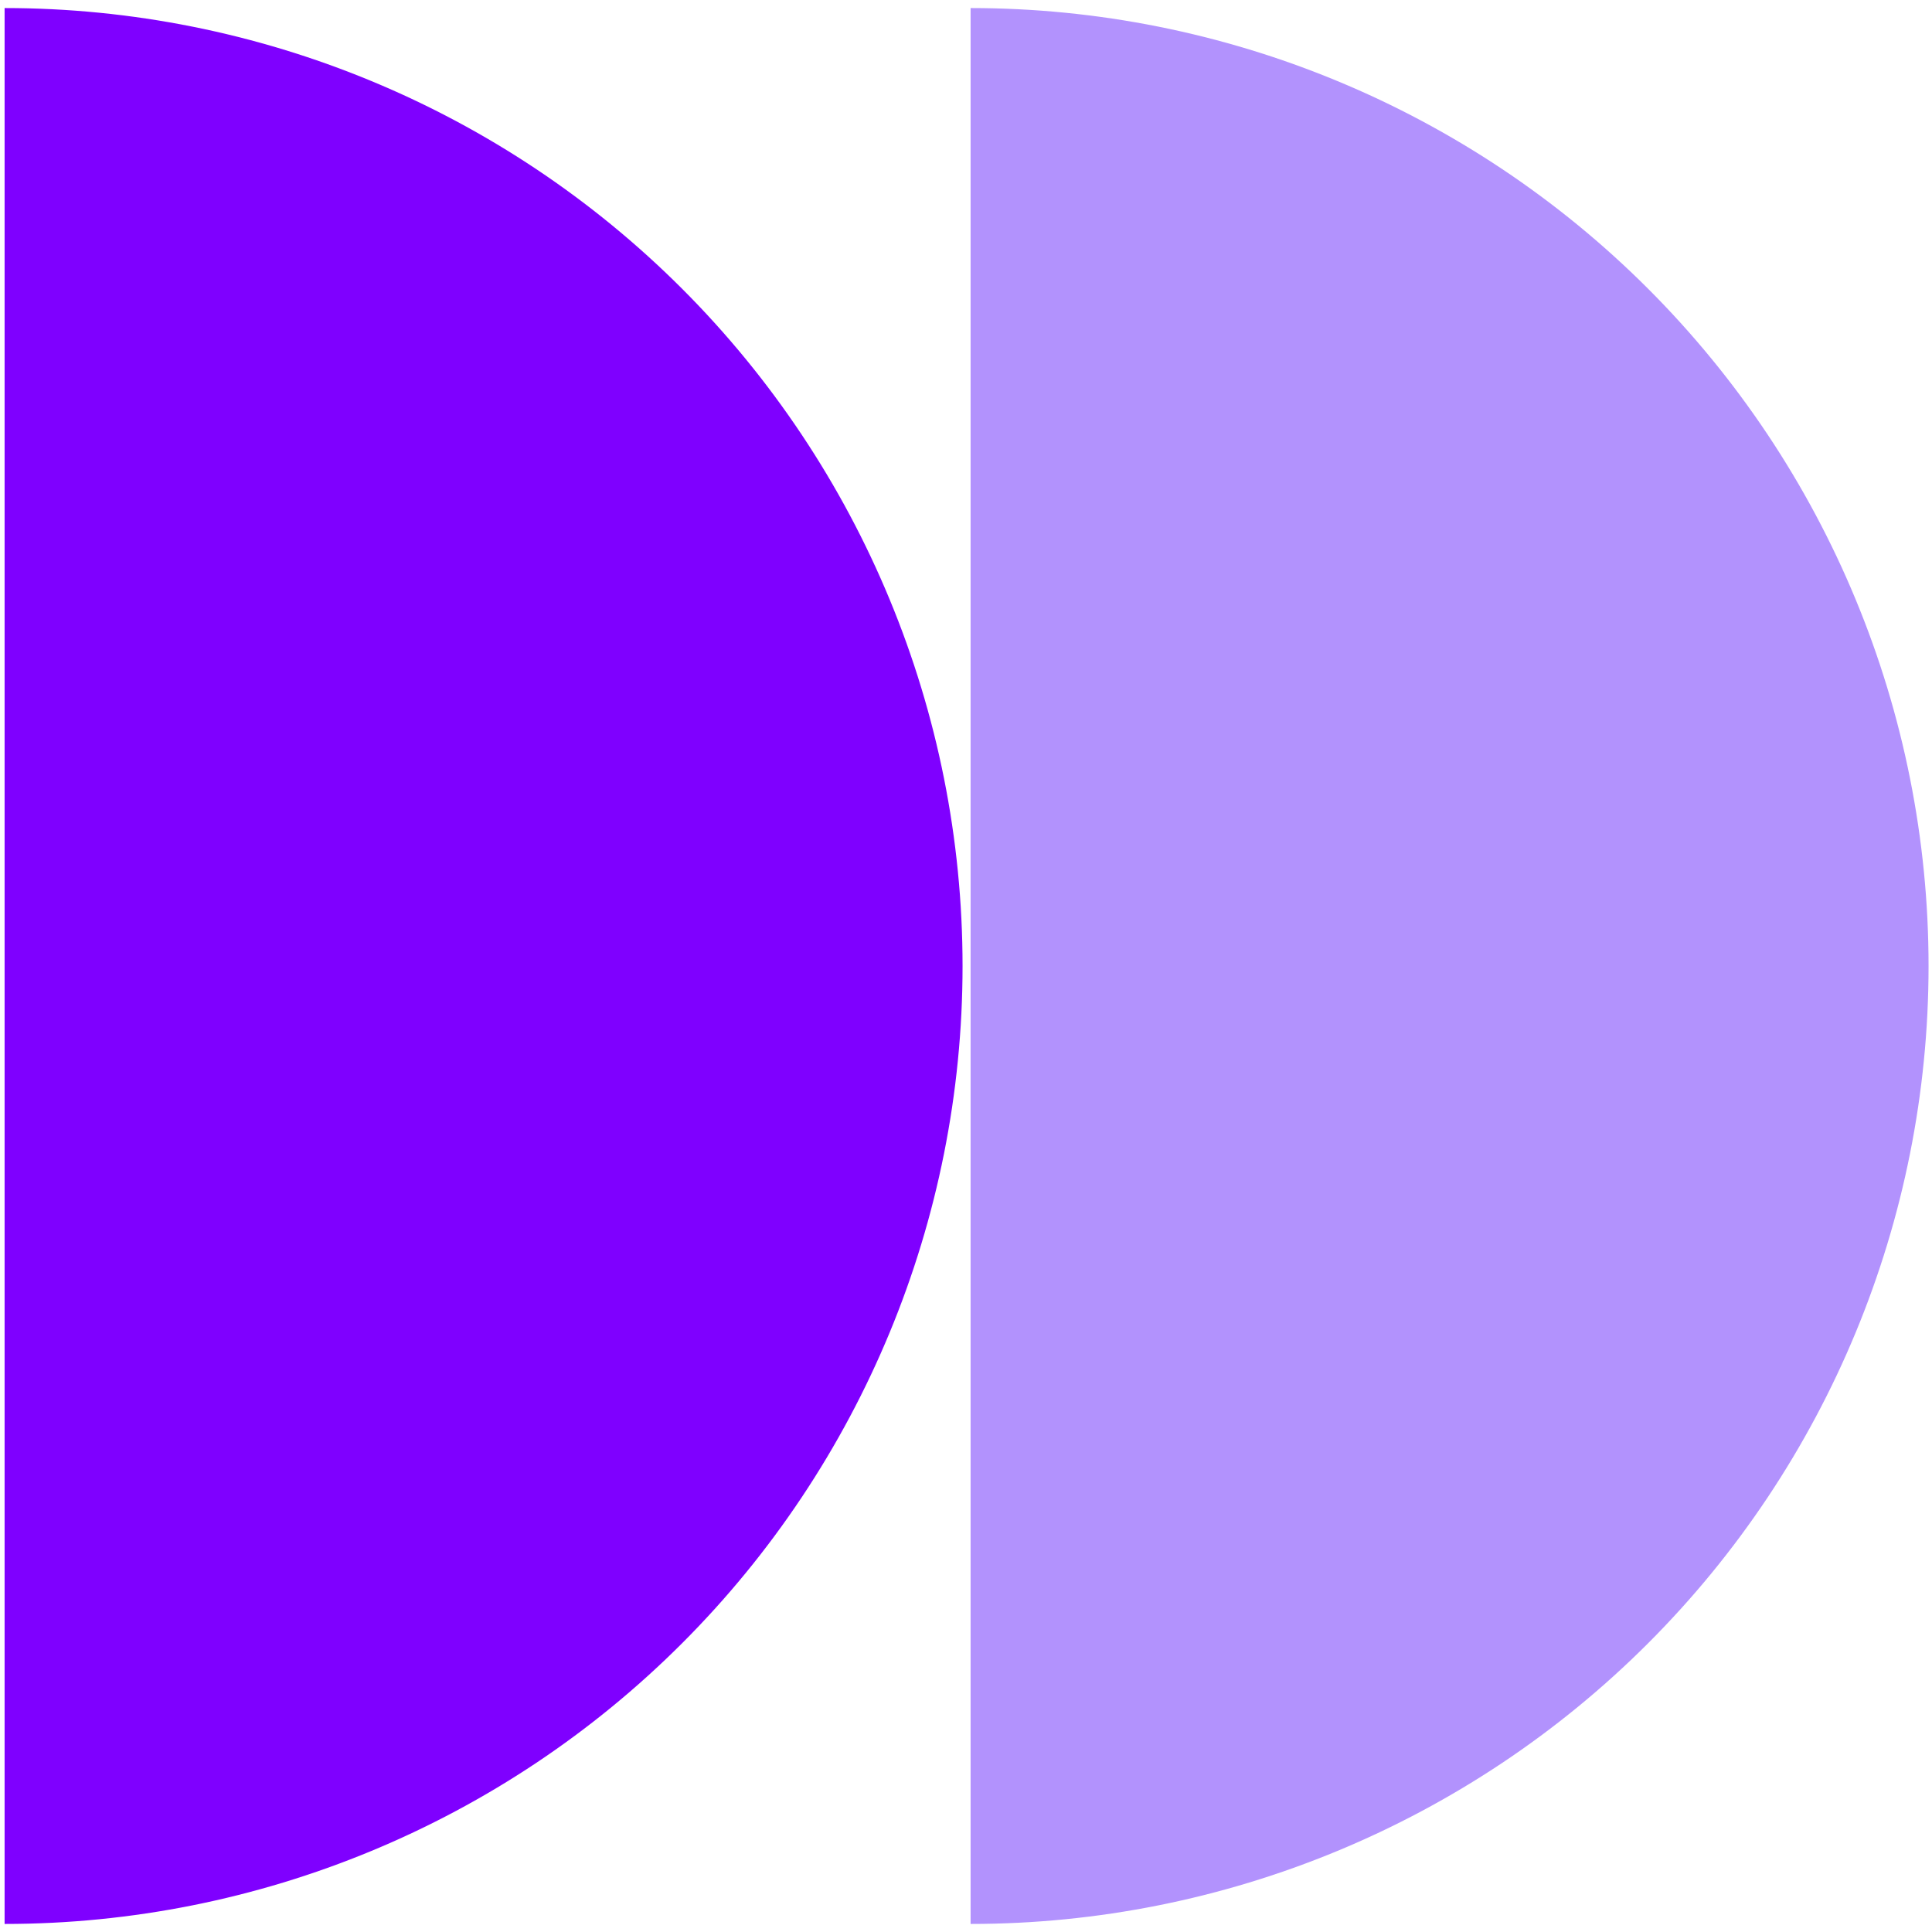 <svg width="120" height="120" viewBox="0 0 120 120" fill="none" xmlns="http://www.w3.org/2000/svg">
<path d="M60.286 0.5C76.067 0.5 91.201 6.769 102.359 17.927C113.518 29.086 119.786 44.22 119.786 60C119.786 75.78 113.518 90.914 102.359 102.073C91.201 113.231 76.067 119.5 60.286 119.5L60.286 0.5Z" fill="#B292FD"/>
<path d="M0.286 0.5C16.067 0.5 31.201 6.769 42.359 17.927C53.518 29.086 59.786 44.22 59.786 60C59.786 75.78 53.518 90.914 42.359 102.073C31.201 113.231 16.067 119.5 0.286 119.5L0.286 0.5Z" fill="#7F00FF"/>
</svg>
